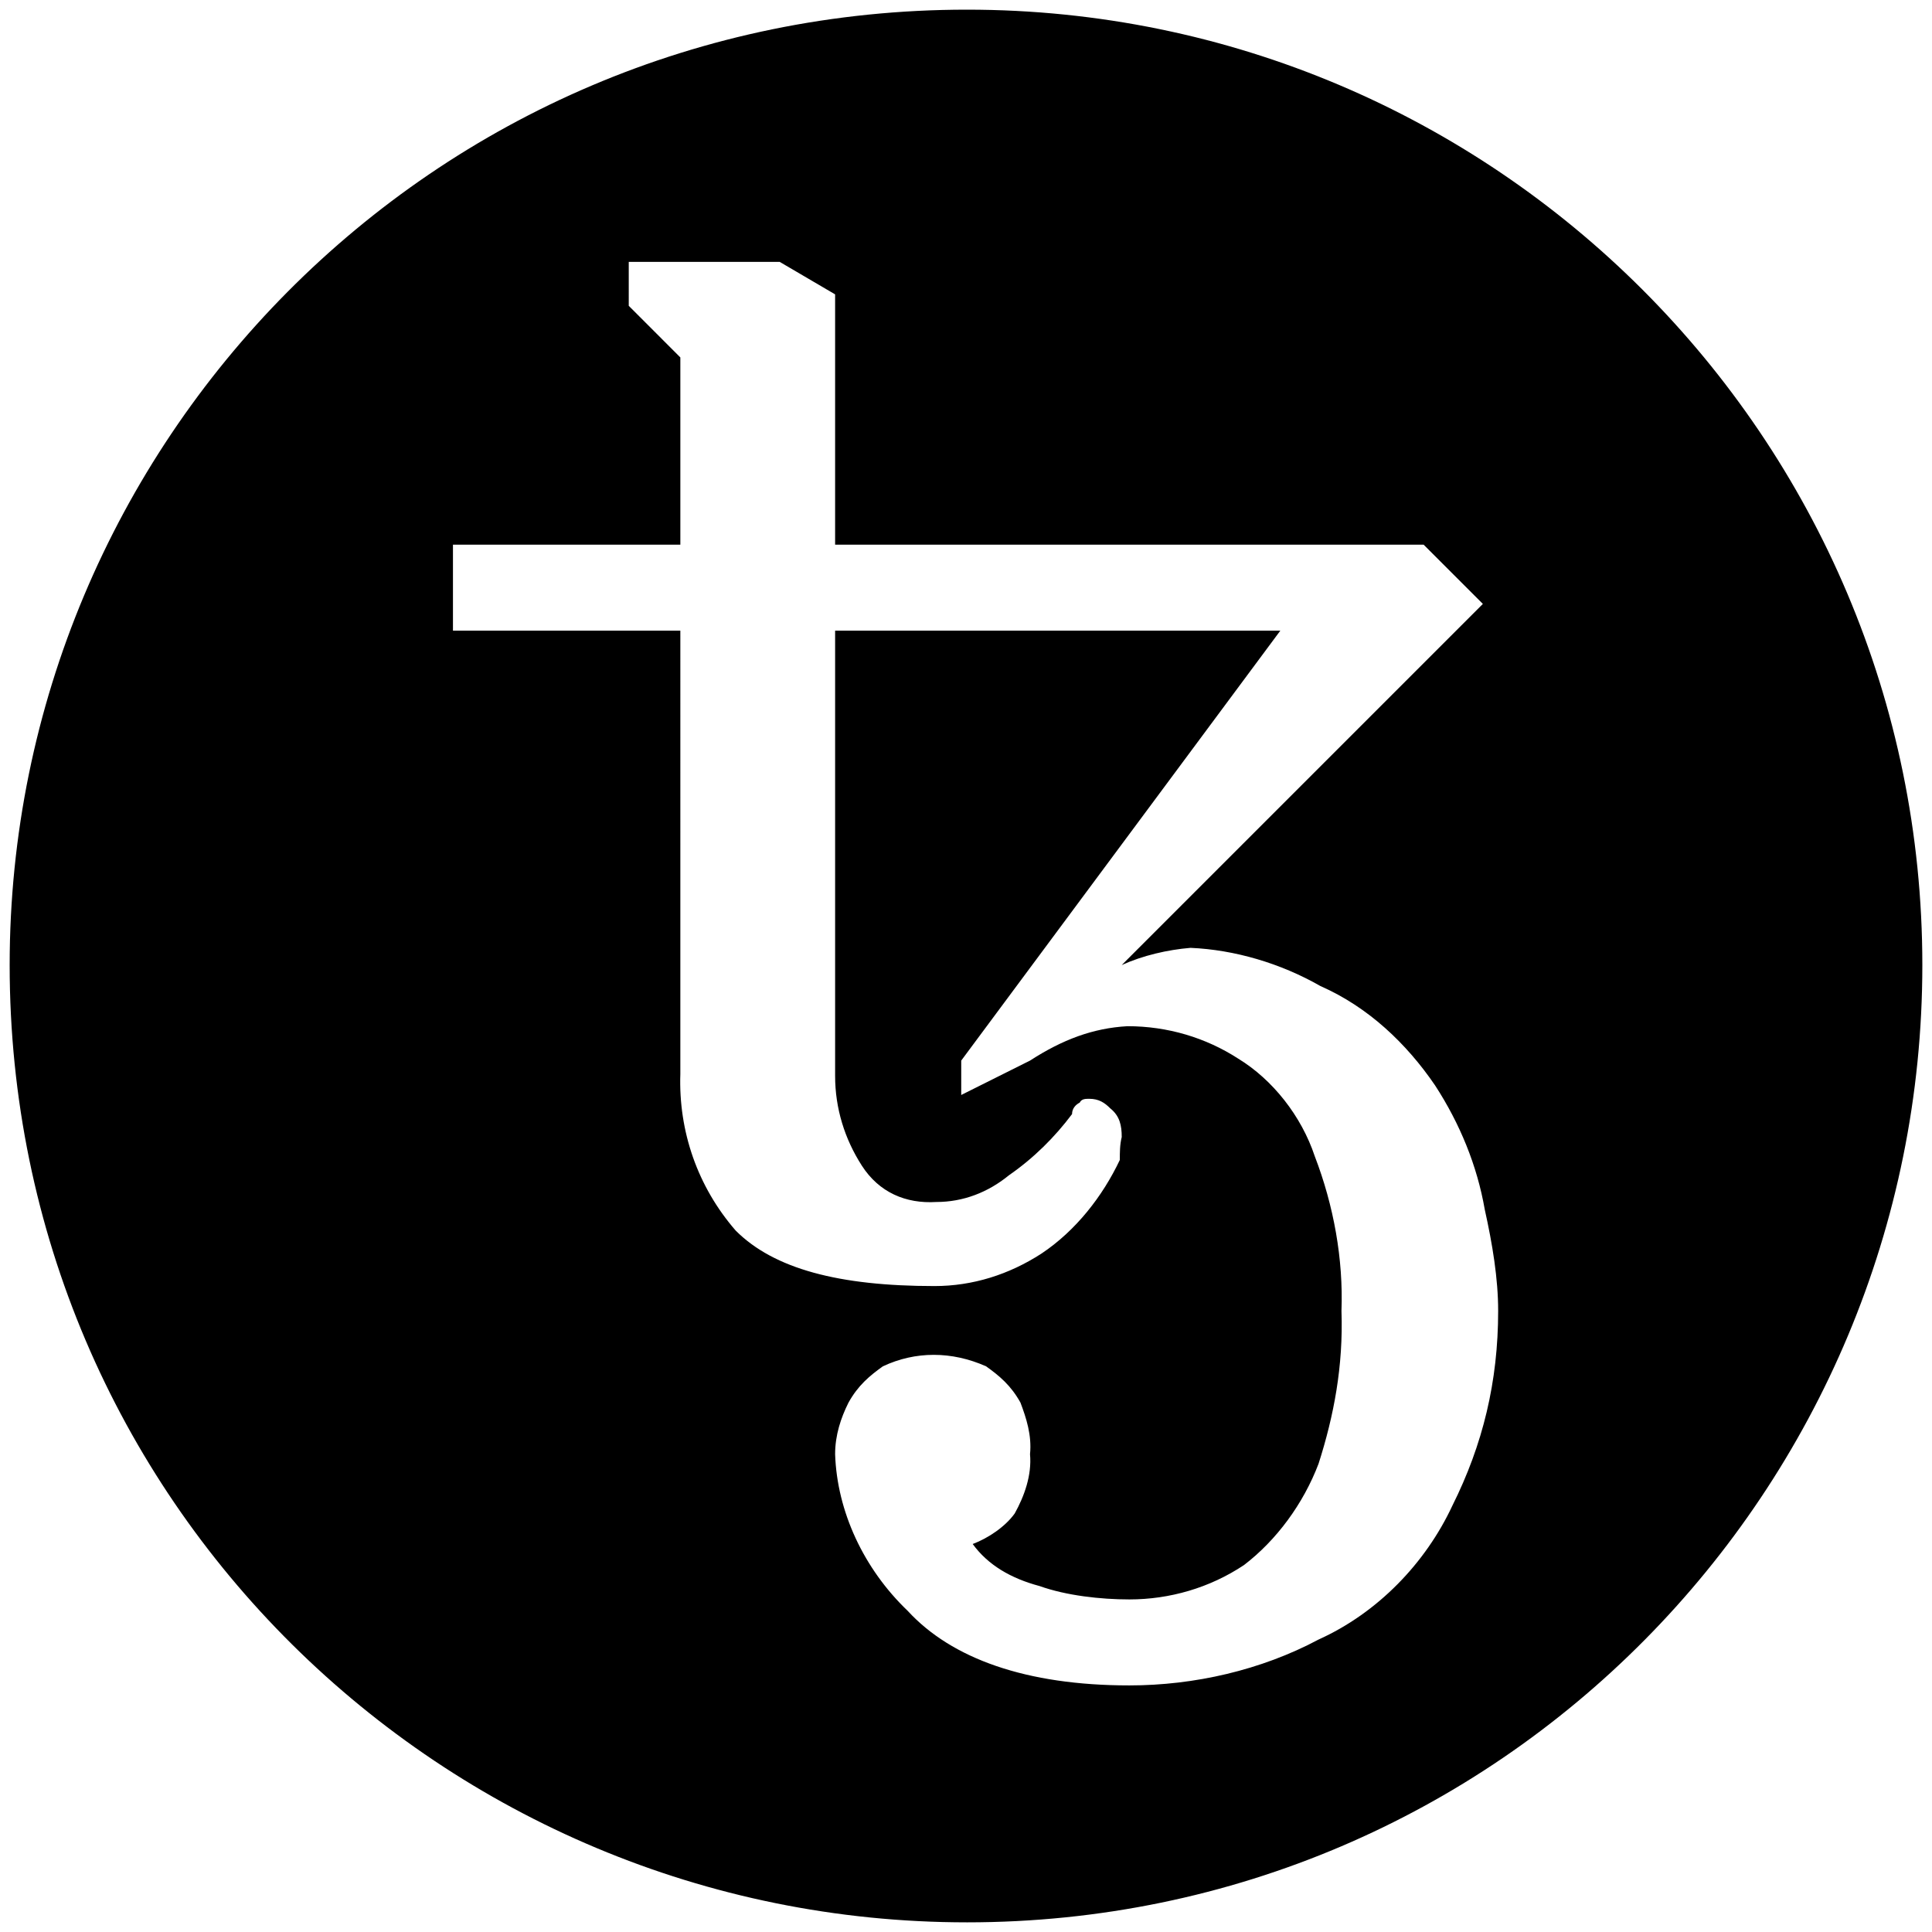 <svg xmlns="http://www.w3.org/2000/svg" width="1000" height="1000">
  <path d="M500.496 995.003c275.935 0 494.507-224.506 494.507-495.496C995.003 226.54 773.464 5 500.496 5 223.572 5 5 229.506 5 499.507c0 276.924 224.506 495.496 495.496 495.496zM234.451 326.43v-44.506h117.693v-96.923l-26.703-26.704V135.55h78.132l28.681 16.813v129.561h304.617l30.659 30.66-186.924 186.923c10.88-4.945 23.737-7.912 35.605-8.901 22.747.989 46.484 7.912 67.253 19.78 24.725 10.88 44.505 29.67 59.34 51.429 12.858 19.78 21.759 41.539 25.715 64.286 3.956 17.802 6.923 35.604 6.923 52.418 0 36.593-7.912 69.23-23.736 100.88-13.846 29.67-38.572 55.384-69.231 69.23-29.67 15.824-64.286 23.737-97.913 23.737-53.406 0-91.978-13.847-114.725-38.572-22.748-21.758-36.594-51.429-37.583-81.1 0-9.89 2.967-18.79 6.923-26.703 4.945-8.9 10.88-13.846 17.803-18.79 16.813-7.913 35.604-7.913 53.406 0 6.923 4.944 12.858 9.89 17.803 18.79 2.967 7.913 5.934 16.814 4.945 26.704.989 10.879-2.967 21.758-7.912 30.66-4.946 6.922-13.847 12.856-21.759 15.823 7.912 10.88 19.78 17.803 34.616 21.759 13.846 4.945 31.648 6.923 46.483 6.923 20.77 0 41.539-5.934 59.341-17.802 16.813-12.858 30.66-31.649 38.572-52.418 7.912-24.725 12.857-50.44 11.868-79.121.989-26.704-3.956-54.396-13.846-80.11-6.923-20.77-21.759-39.561-39.56-50.44-16.814-10.88-36.594-16.813-57.364-16.813-17.802.989-33.626 6.923-50.44 17.802L497.53 566.76v-17.802L662.695 326.43h-230.44v230.44c0 16.813 4.944 32.637 13.845 46.484 8.902 13.846 22.748 19.78 38.572 18.79 13.846 0 26.703-4.944 37.582-13.845 12.858-8.901 23.737-19.78 32.638-31.649 0-2.967 1.978-4.945 3.956-5.934.989-1.978 2.967-1.978 4.945-1.978 4.945 0 7.912 1.978 10.88 4.945 4.944 3.956 5.933 8.901 5.933 14.835-.989 3.956-.989 7.913-.989 11.869-8.9 18.79-22.747 36.593-40.55 48.461-16.813 10.88-35.604 16.814-55.384 16.814-49.45 0-83.077-8.902-102.858-28.682-19.78-22.747-29.67-51.429-28.681-81.1V326.43z" style="fill:#000;fill-opacity:1;fill-rule:nonzero;stroke:none;"/>
</svg>
